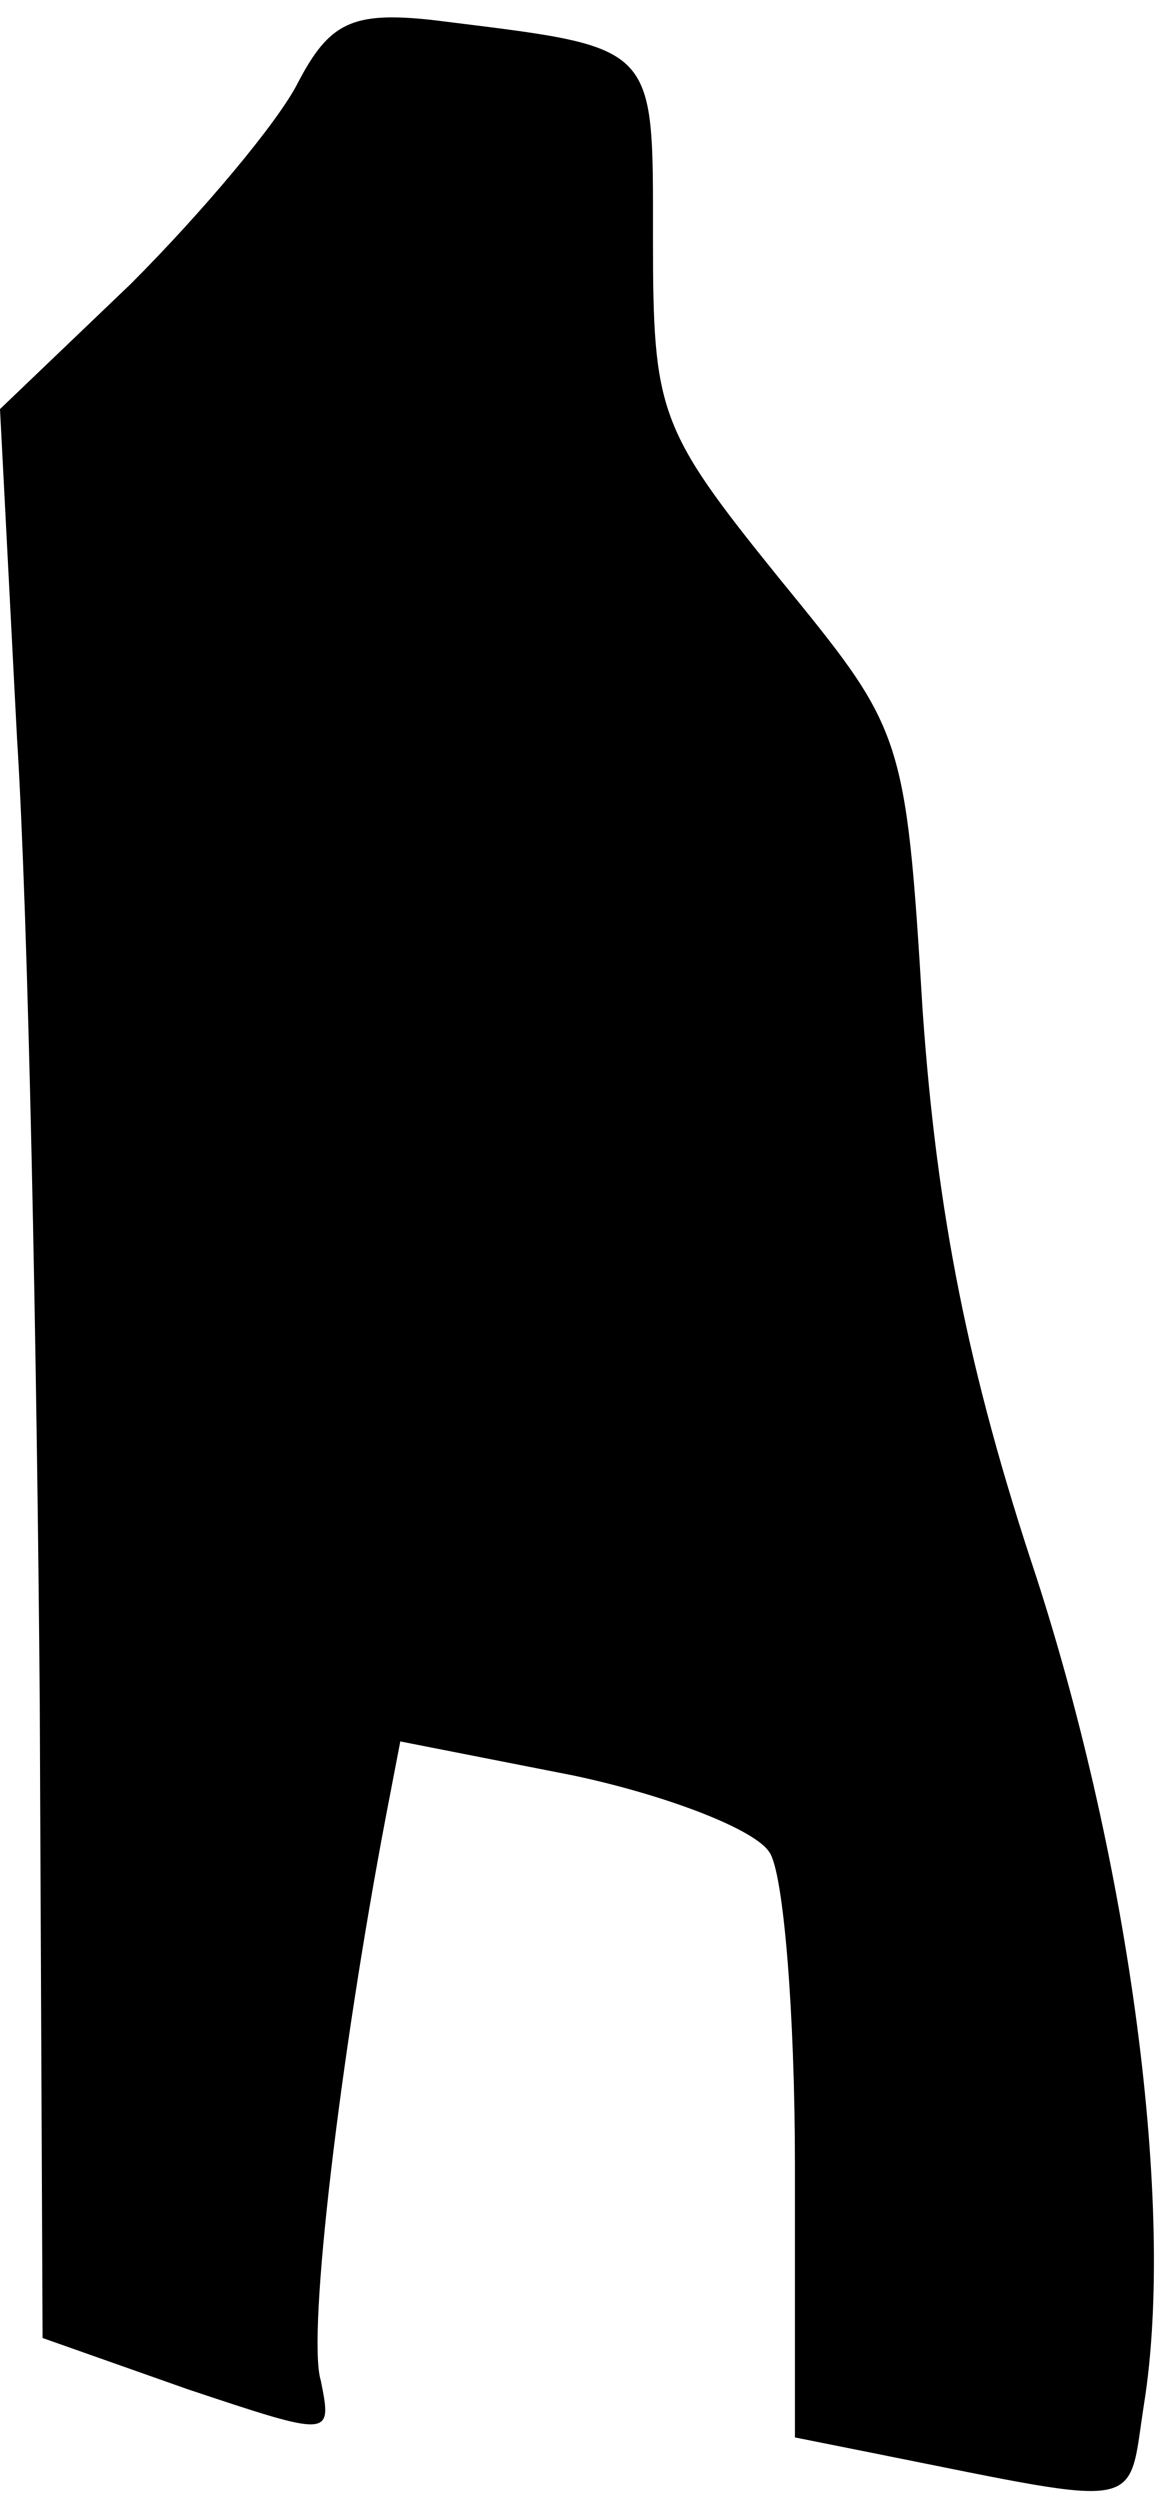 <?xml version="1.0" standalone="no"?>
<!DOCTYPE svg PUBLIC "-//W3C//DTD SVG 20010904//EN"
 "http://www.w3.org/TR/2001/REC-SVG-20010904/DTD/svg10.dtd">
<svg version="1.0" xmlns="http://www.w3.org/2000/svg"
 width="41pt" height="88pt" viewBox="0 0 41 88"
 preserveAspectRatio="xMidYMid meet">
<g transform="translate(0,88) scale(0.1,-0.1)"
fill="#000000" stroke="none">
<path fill="#000000" stroke="none" d="M105 851 c-7 -14 -34 -46 -59 -71 l-46
-44 6 -116 c4 -63 7 -216 8 -339 l1 -224 51 -18 c51 -17 51 -17 47 3 -5 16 7
115 23 199 l5 26 61 -12 c33 -7 64 -19 69 -27 5 -7 9 -57 9 -110 l0 -96 30 -6
c95 -19 87 -20 93 18 11 69 -5 189 -38 291 -24 72 -35 128 -40 199 -6 99 -7
99 -51 153 -42 52 -44 58 -44 119 0 70 2 67 -78 77 -28 3 -36 -1 -47 -22z"/>
</g>
</svg>
